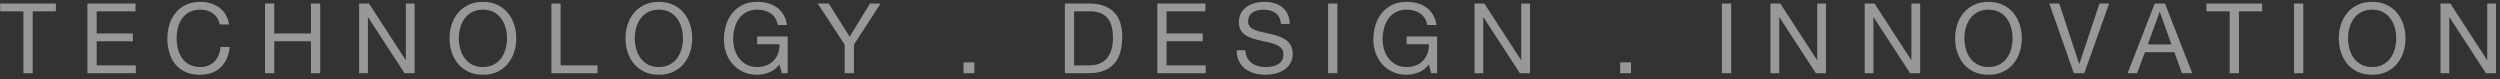 <?xml version="1.0" encoding="UTF-8"?>
<svg width="410px" height="13px" viewBox="0 0 410 13" version="1.1" xmlns="http://www.w3.org/2000/svg" xmlns:xlink="http://www.w3.org/1999/xlink">
    <rect x="0" y="0" width="410" height="13" fill="#333333" stroke="none"/>
    <!-- Generator: Sketch 52.6 (67491) - http://www.bohemiancoding.com/sketch -->
    <title>Technology . Design</title>
    <desc>Created with Sketch.</desc>
    <g id="Page-1" stroke="none" stroke-width="1" fill="none" fill-rule="evenodd" fill-opacity="0.7" opacity="0.7">
        <g id="Home-page" transform="translate(-232, -718)" fill="#FFFFFF">
            <path d="M235.84,719.856 L232.032,719.856 L232.032,718.576 L241.168,718.576 L241.168,719.856 L237.36,719.856 L237.36,730 L235.84,730 L235.84,719.856 Z M246.332,718.576 L254.22,718.576 L254.22,719.856 L247.852,719.856 L247.852,723.488 L253.788,723.488 L253.788,724.768 L247.852,724.768 L247.852,728.72 L254.268,728.72 L254.268,730 L246.332,730 L246.332,718.576 Z M268.04,722.016 C267.869,721.205 267.493,720.597 266.912,720.192 C266.331,719.787 265.64,719.584 264.84,719.584 C264.157,719.584 263.573,719.712 263.088,719.968 C262.603,720.224 262.203,720.568 261.888,721 C261.573,721.432 261.341,721.925 261.192,722.48 C261.043,723.035 260.968,723.611 260.968,724.208 C260.968,724.859 261.043,725.475 261.192,726.056 C261.341,726.637 261.573,727.144 261.888,727.576 C262.203,728.008 262.605,728.352 263.096,728.608 C263.587,728.864 264.173,728.992 264.856,728.992 C265.357,728.992 265.803,728.909 266.192,728.744 C266.581,728.579 266.917,728.349 267.2,728.056 C267.483,727.763 267.704,727.413 267.864,727.008 C268.024,726.603 268.12,726.165 268.152,725.696 L269.672,725.696 C269.523,727.136 269.027,728.256 268.184,729.056 C267.341,729.856 266.189,730.256 264.728,730.256 C263.843,730.256 263.069,730.104 262.408,729.8 C261.747,729.496 261.197,729.077 260.76,728.544 C260.323,728.011 259.995,727.381 259.776,726.656 C259.557,725.931 259.448,725.152 259.448,724.32 C259.448,723.488 259.565,722.707 259.8,721.976 C260.035,721.245 260.379,720.608 260.832,720.064 C261.285,719.52 261.851,719.091 262.528,718.776 C263.205,718.461 263.981,718.304 264.856,718.304 C265.453,718.304 266.019,718.384 266.552,718.544 C267.085,718.704 267.56,718.939 267.976,719.248 C268.392,719.557 268.739,719.944 269.016,720.408 C269.293,720.872 269.475,721.408 269.56,722.016 L268.04,722.016 Z M275.46,718.576 L276.98,718.576 L276.98,723.488 L282.996,723.488 L282.996,718.576 L284.516,718.576 L284.516,730 L282.996,730 L282.996,724.768 L276.98,724.768 L276.98,730 L275.46,730 L275.46,718.576 Z M290.896,718.576 L292.512,718.576 L298.528,727.84 L298.56,727.84 L298.56,718.576 L300,718.576 L300,730 L298.336,730 L292.368,720.832 L292.336,720.832 L292.336,730 L290.896,730 L290.896,718.576 Z M307.244,724.288 C307.244,724.864 307.319,725.432 307.468,725.992 C307.617,726.552 307.852,727.056 308.172,727.504 C308.492,727.952 308.903,728.312 309.404,728.584 C309.905,728.856 310.503,728.992 311.196,728.992 C311.889,728.992 312.487,728.856 312.988,728.584 C313.489,728.312 313.9,727.952 314.22,727.504 C314.54,727.056 314.775,726.552 314.924,725.992 C315.073,725.432 315.148,724.864 315.148,724.288 C315.148,723.712 315.073,723.144 314.924,722.584 C314.775,722.024 314.54,721.52 314.22,721.072 C313.9,720.624 313.489,720.264 312.988,719.992 C312.487,719.72 311.889,719.584 311.196,719.584 C310.503,719.584 309.905,719.72 309.404,719.992 C308.903,720.264 308.492,720.624 308.172,721.072 C307.852,721.52 307.617,722.024 307.468,722.584 C307.319,723.144 307.244,723.712 307.244,724.288 Z M305.724,724.288 C305.724,723.509 305.839,722.76 306.068,722.04 C306.297,721.32 306.641,720.683 307.1,720.128 C307.559,719.573 308.129,719.131 308.812,718.8 C309.495,718.469 310.289,718.304 311.196,718.304 C312.103,718.304 312.897,718.469 313.58,718.8 C314.263,719.131 314.833,719.573 315.292,720.128 C315.751,720.683 316.095,721.32 316.324,722.04 C316.553,722.76 316.668,723.509 316.668,724.288 C316.668,725.067 316.553,725.816 316.324,726.536 C316.095,727.256 315.751,727.893 315.292,728.448 C314.833,729.003 314.263,729.443 313.58,729.768 C312.897,730.093 312.103,730.256 311.196,730.256 C310.289,730.256 309.495,730.093 308.812,729.768 C308.129,729.443 307.559,729.003 307.1,728.448 C306.641,727.893 306.297,727.256 306.068,726.536 C305.839,725.816 305.724,725.067 305.724,724.288 Z M322.424,718.576 L323.944,718.576 L323.944,728.72 L329.992,728.72 L329.992,730 L322.424,730 L322.424,718.576 Z M336.1,724.288 C336.1,724.864 336.175,725.432 336.324,725.992 C336.473,726.552 336.708,727.056 337.028,727.504 C337.348,727.952 337.759,728.312 338.26,728.584 C338.761,728.856 339.359,728.992 340.052,728.992 C340.745,728.992 341.343,728.856 341.844,728.584 C342.345,728.312 342.756,727.952 343.076,727.504 C343.396,727.056 343.631,726.552 343.78,725.992 C343.929,725.432 344.004,724.864 344.004,724.288 C344.004,723.712 343.929,723.144 343.78,722.584 C343.631,722.024 343.396,721.52 343.076,721.072 C342.756,720.624 342.345,720.264 341.844,719.992 C341.343,719.72 340.745,719.584 340.052,719.584 C339.359,719.584 338.761,719.72 338.26,719.992 C337.759,720.264 337.348,720.624 337.028,721.072 C336.708,721.52 336.473,722.024 336.324,722.584 C336.175,723.144 336.1,723.712 336.1,724.288 Z M334.58,724.288 C334.58,723.509 334.695,722.76 334.924,722.04 C335.153,721.32 335.497,720.683 335.956,720.128 C336.415,719.573 336.985,719.131 337.668,718.8 C338.351,718.469 339.145,718.304 340.052,718.304 C340.959,718.304 341.753,718.469 342.436,718.8 C343.119,719.131 343.689,719.573 344.148,720.128 C344.607,720.683 344.951,721.32 345.18,722.04 C345.409,722.76 345.524,723.509 345.524,724.288 C345.524,725.067 345.409,725.816 345.18,726.536 C344.951,727.256 344.607,727.893 344.148,728.448 C343.689,729.003 343.119,729.443 342.436,729.768 C341.753,730.093 340.959,730.256 340.052,730.256 C339.145,730.256 338.351,730.093 337.668,729.768 C336.985,729.443 336.415,729.003 335.956,728.448 C335.497,727.893 335.153,727.256 334.924,726.536 C334.695,725.816 334.58,725.067 334.58,724.288 Z M359.824,728.576 C359.376,729.173 358.821,729.603 358.16,729.864 C357.499,730.125 356.832,730.256 356.16,730.256 C355.307,730.256 354.544,730.099 353.872,729.784 C353.2,729.469 352.629,729.045 352.16,728.512 C351.691,727.979 351.333,727.365 351.088,726.672 C350.843,725.979 350.72,725.259 350.72,724.512 C350.72,723.68 350.835,722.888 351.064,722.136 C351.293,721.384 351.635,720.725 352.088,720.16 C352.541,719.595 353.107,719.144 353.784,718.808 C354.461,718.472 355.253,718.304 356.16,718.304 C356.779,718.304 357.363,718.376 357.912,718.52 C358.461,718.664 358.952,718.891 359.384,719.2 C359.816,719.509 360.179,719.901 360.472,720.376 C360.765,720.851 360.965,721.424 361.072,722.096 L359.552,722.096 C359.477,721.659 359.339,721.283 359.136,720.968 C358.933,720.653 358.683,720.395 358.384,720.192 C358.085,719.989 357.747,719.837 357.368,719.736 C356.989,719.635 356.587,719.584 356.16,719.584 C355.467,719.584 354.872,719.723 354.376,720 C353.88,720.277 353.475,720.643 353.16,721.096 C352.845,721.549 352.613,722.067 352.464,722.648 C352.315,723.229 352.24,723.824 352.24,724.432 C352.24,725.029 352.325,725.603 352.496,726.152 C352.667,726.701 352.917,727.187 353.248,727.608 C353.579,728.029 353.987,728.365 354.472,728.616 C354.957,728.867 355.52,728.992 356.16,728.992 C356.757,728.992 357.285,728.896 357.744,728.704 C358.203,728.512 358.589,728.248 358.904,727.912 C359.219,727.576 359.456,727.181 359.616,726.728 C359.776,726.275 359.845,725.787 359.824,725.264 L356.176,725.264 L356.176,723.984 L361.184,723.984 L361.184,730 L360.224,730 L359.824,728.576 Z M372.044,725.328 L372.044,730 L370.524,730 L370.524,725.328 L366.108,718.576 L367.916,718.576 L371.34,724.016 L374.684,718.576 L376.412,718.576 L372.044,725.328 Z M390.02,728.224 L391.796,728.224 L391.796,730 L390.02,730 L390.02,728.224 Z M408.156,728.72 L410.684,728.72 C410.855,728.72 411.068,728.707 411.324,728.68 C411.58,728.653 411.852,728.589 412.14,728.488 C412.428,728.387 412.713,728.24 412.996,728.048 C413.279,727.856 413.532,727.595 413.756,727.264 C413.98,726.933 414.164,726.52 414.308,726.024 C414.452,725.528 414.524,724.928 414.524,724.224 C414.524,723.541 414.457,722.931 414.324,722.392 C414.191,721.853 413.972,721.395 413.668,721.016 C413.364,720.637 412.972,720.349 412.492,720.152 C412.012,719.955 411.42,719.856 410.716,719.856 L408.156,719.856 L408.156,728.72 Z M406.636,718.576 L410.556,718.576 C412.316,718.576 413.671,719.024 414.62,719.92 C415.569,720.816 416.044,722.181 416.044,724.016 C416.044,724.976 415.937,725.827 415.724,726.568 C415.511,727.309 415.18,727.933 414.732,728.44 C414.284,728.947 413.713,729.333 413.02,729.6 C412.327,729.867 411.505,730 410.556,730 L406.636,730 L406.636,718.576 Z M421.8,718.576 L429.688,718.576 L429.688,719.856 L423.32,719.856 L423.32,723.488 L429.256,723.488 L429.256,724.768 L423.32,724.768 L423.32,728.72 L429.736,728.72 L429.736,730 L421.8,730 L421.8,718.576 Z M442.084,721.92 C441.999,721.099 441.703,720.504 441.196,720.136 C440.689,719.768 440.041,719.584 439.252,719.584 C438.932,719.584 438.617,719.616 438.308,719.68 C437.999,719.744 437.724,719.851 437.484,720 C437.244,720.149 437.052,720.349 436.908,720.6 C436.764,720.851 436.692,721.163 436.692,721.536 C436.692,721.888 436.796,722.173 437.004,722.392 C437.212,722.611 437.489,722.789 437.836,722.928 C438.183,723.067 438.575,723.181 439.012,723.272 C439.449,723.363 439.895,723.461 440.348,723.568 C440.801,723.675 441.247,723.8 441.684,723.944 C442.121,724.088 442.513,724.283 442.86,724.528 C443.207,724.773 443.484,725.083 443.692,725.456 C443.9,725.829 444.004,726.299 444.004,726.864 C444.004,727.472 443.868,727.992 443.596,728.424 C443.324,728.856 442.975,729.208 442.548,729.48 C442.121,729.752 441.644,729.949 441.116,730.072 C440.588,730.195 440.063,730.256 439.54,730.256 C438.9,730.256 438.295,730.176 437.724,730.016 C437.153,729.856 436.652,729.613 436.22,729.288 C435.788,728.963 435.447,728.547 435.196,728.04 C434.945,727.533 434.82,726.933 434.82,726.24 L436.26,726.24 C436.26,726.72 436.353,727.133 436.54,727.48 C436.727,727.827 436.972,728.112 437.276,728.336 C437.58,728.56 437.935,728.725 438.34,728.832 C438.745,728.939 439.161,728.992 439.588,728.992 C439.929,728.992 440.273,728.96 440.62,728.896 C440.967,728.832 441.279,728.723 441.556,728.568 C441.833,728.413 442.057,728.203 442.228,727.936 C442.399,727.669 442.484,727.328 442.484,726.912 C442.484,726.517 442.38,726.197 442.172,725.952 C441.964,725.707 441.687,725.507 441.34,725.352 C440.993,725.197 440.601,725.072 440.164,724.976 C439.727,724.88 439.281,724.781 438.828,724.68 C438.375,724.579 437.929,724.461 437.492,724.328 C437.055,724.195 436.663,724.019 436.316,723.8 C435.969,723.581 435.692,723.299 435.484,722.952 C435.276,722.605 435.172,722.171 435.172,721.648 C435.172,721.072 435.289,720.573 435.524,720.152 C435.759,719.731 436.071,719.384 436.46,719.112 C436.849,718.84 437.292,718.637 437.788,718.504 C438.284,718.371 438.793,718.304 439.316,718.304 C439.903,718.304 440.447,718.373 440.948,718.512 C441.449,718.651 441.889,718.869 442.268,719.168 C442.647,719.467 442.945,719.843 443.164,720.296 C443.383,720.749 443.503,721.291 443.524,721.92 L442.084,721.92 Z M449.808,718.576 L451.328,718.576 L451.328,730 L449.808,730 L449.808,718.576 Z M466.332,728.576 C465.884,729.173 465.329,729.603 464.668,729.864 C464.007,730.125 463.34,730.256 462.668,730.256 C461.815,730.256 461.052,730.099 460.38,729.784 C459.708,729.469 459.137,729.045 458.668,728.512 C458.199,727.979 457.841,727.365 457.596,726.672 C457.351,725.979 457.228,725.259 457.228,724.512 C457.228,723.68 457.343,722.888 457.572,722.136 C457.801,721.384 458.143,720.725 458.596,720.16 C459.049,719.595 459.615,719.144 460.292,718.808 C460.969,718.472 461.761,718.304 462.668,718.304 C463.287,718.304 463.871,718.376 464.42,718.52 C464.969,718.664 465.46,718.891 465.892,719.2 C466.324,719.509 466.687,719.901 466.98,720.376 C467.273,720.851 467.473,721.424 467.58,722.096 L466.06,722.096 C465.985,721.659 465.847,721.283 465.644,720.968 C465.441,720.653 465.191,720.395 464.892,720.192 C464.593,719.989 464.255,719.837 463.876,719.736 C463.497,719.635 463.095,719.584 462.668,719.584 C461.975,719.584 461.38,719.723 460.884,720 C460.388,720.277 459.983,720.643 459.668,721.096 C459.353,721.549 459.121,722.067 458.972,722.648 C458.823,723.229 458.748,723.824 458.748,724.432 C458.748,725.029 458.833,725.603 459.004,726.152 C459.175,726.701 459.425,727.187 459.756,727.608 C460.087,728.029 460.495,728.365 460.98,728.616 C461.465,728.867 462.028,728.992 462.668,728.992 C463.265,728.992 463.793,728.896 464.252,728.704 C464.711,728.512 465.097,728.248 465.412,727.912 C465.727,727.576 465.964,727.181 466.124,726.728 C466.284,726.275 466.353,725.787 466.332,725.264 L462.684,725.264 L462.684,723.984 L467.692,723.984 L467.692,730 L466.732,730 L466.332,728.576 Z M473.816,718.576 L475.432,718.576 L481.448,727.84 L481.48,727.84 L481.48,718.576 L482.92,718.576 L482.92,730 L481.256,730 L475.288,720.832 L475.256,720.832 L475.256,730 L473.816,730 L473.816,718.576 Z M497.712,728.224 L499.488,728.224 L499.488,730 L497.712,730 L497.712,728.224 Z M514.392,718.576 L515.912,718.576 L515.912,730 L514.392,730 L514.392,718.576 Z M522.356,718.576 L523.972,718.576 L529.988,727.84 L530.02,727.84 L530.02,718.576 L531.46,718.576 L531.46,730 L529.796,730 L523.828,720.832 L523.796,720.832 L523.796,730 L522.356,730 L522.356,718.576 Z M537.808,718.576 L539.424,718.576 L545.44,727.84 L545.472,727.84 L545.472,718.576 L546.912,718.576 L546.912,730 L545.248,730 L539.28,720.832 L539.248,720.832 L539.248,730 L537.808,730 L537.808,718.576 Z M554.156,724.288 C554.156,724.864 554.231,725.432 554.38,725.992 C554.529,726.552 554.764,727.056 555.084,727.504 C555.404,727.952 555.815,728.312 556.316,728.584 C556.817,728.856 557.415,728.992 558.108,728.992 C558.801,728.992 559.399,728.856 559.9,728.584 C560.401,728.312 560.812,727.952 561.132,727.504 C561.452,727.056 561.687,726.552 561.836,725.992 C561.985,725.432 562.06,724.864 562.06,724.288 C562.06,723.712 561.985,723.144 561.836,722.584 C561.687,722.024 561.452,721.52 561.132,721.072 C560.812,720.624 560.401,720.264 559.9,719.992 C559.399,719.72 558.801,719.584 558.108,719.584 C557.415,719.584 556.817,719.72 556.316,719.992 C555.815,720.264 555.404,720.624 555.084,721.072 C554.764,721.52 554.529,722.024 554.38,722.584 C554.231,723.144 554.156,723.712 554.156,724.288 Z M552.636,724.288 C552.636,723.509 552.751,722.76 552.98,722.04 C553.209,721.32 553.553,720.683 554.012,720.128 C554.471,719.573 555.041,719.131 555.724,718.8 C556.407,718.469 557.201,718.304 558.108,718.304 C559.015,718.304 559.809,718.469 560.492,718.8 C561.175,719.131 561.745,719.573 562.204,720.128 C562.663,720.683 563.007,721.32 563.236,722.04 C563.465,722.76 563.58,723.509 563.58,724.288 C563.58,725.067 563.465,725.816 563.236,726.536 C563.007,727.256 562.663,727.893 562.204,728.448 C561.745,729.003 561.175,729.443 560.492,729.768 C559.809,730.093 559.015,730.256 558.108,730.256 C557.201,730.256 556.407,730.093 555.724,729.768 C555.041,729.443 554.471,729.003 554.012,728.448 C553.553,727.893 553.209,727.256 552.98,726.536 C552.751,725.816 552.636,725.067 552.636,724.288 Z M573.832,730 L572.104,730 L568.088,718.576 L569.72,718.576 L572.984,728.48 L573.016,728.48 L576.312,718.576 L577.896,718.576 L573.832,730 Z M584.244,725.28 L588.116,725.28 L586.212,719.952 L586.18,719.952 L584.244,725.28 Z M585.38,718.576 L587.06,718.576 L591.524,730 L589.844,730 L588.596,726.56 L583.764,726.56 L582.484,730 L580.932,730 L585.38,718.576 Z M597.664,719.856 L593.856,719.856 L593.856,718.576 L602.992,718.576 L602.992,719.856 L599.184,719.856 L599.184,730 L597.664,730 L597.664,719.856 Z M608.22,718.576 L609.74,718.576 L609.74,730 L608.22,730 L608.22,718.576 Z M617.08,724.288 C617.08,724.864 617.155,725.432 617.304,725.992 C617.453,726.552 617.688,727.056 618.008,727.504 C618.328,727.952 618.739,728.312 619.24,728.584 C619.741,728.856 620.339,728.992 621.032,728.992 C621.725,728.992 622.323,728.856 622.824,728.584 C623.325,728.312 623.736,727.952 624.056,727.504 C624.376,727.056 624.611,726.552 624.76,725.992 C624.909,725.432 624.984,724.864 624.984,724.288 C624.984,723.712 624.909,723.144 624.76,722.584 C624.611,722.024 624.376,721.52 624.056,721.072 C623.736,720.624 623.325,720.264 622.824,719.992 C622.323,719.72 621.725,719.584 621.032,719.584 C620.339,719.584 619.741,719.72 619.24,719.992 C618.739,720.264 618.328,720.624 618.008,721.072 C617.688,721.52 617.453,722.024 617.304,722.584 C617.155,723.144 617.08,723.712 617.08,724.288 Z M615.56,724.288 C615.56,723.509 615.675,722.76 615.904,722.04 C616.133,721.32 616.477,720.683 616.936,720.128 C617.395,719.573 617.965,719.131 618.648,718.8 C619.331,718.469 620.125,718.304 621.032,718.304 C621.939,718.304 622.733,718.469 623.416,718.8 C624.099,719.131 624.669,719.573 625.128,720.128 C625.587,720.683 625.931,721.32 626.16,722.04 C626.389,722.76 626.504,723.509 626.504,724.288 C626.504,725.067 626.389,725.816 626.16,726.536 C625.931,727.256 625.587,727.893 625.128,728.448 C624.669,729.003 624.099,729.443 623.416,729.768 C622.733,730.093 621.939,730.256 621.032,730.256 C620.125,730.256 619.331,730.093 618.648,729.768 C617.965,729.443 617.395,729.003 616.936,728.448 C616.477,727.893 616.133,727.256 615.904,726.536 C615.675,725.816 615.56,725.067 615.56,724.288 Z M632.244,718.576 L633.86,718.576 L639.876,727.84 L639.908,727.84 L639.908,718.576 L641.348,718.576 L641.348,730 L639.684,730 L633.716,720.832 L633.684,720.832 L633.684,730 L632.244,730 L632.244,718.576 Z" id="Technology-.-Design"></path>
        </g>
    </g>
</svg>